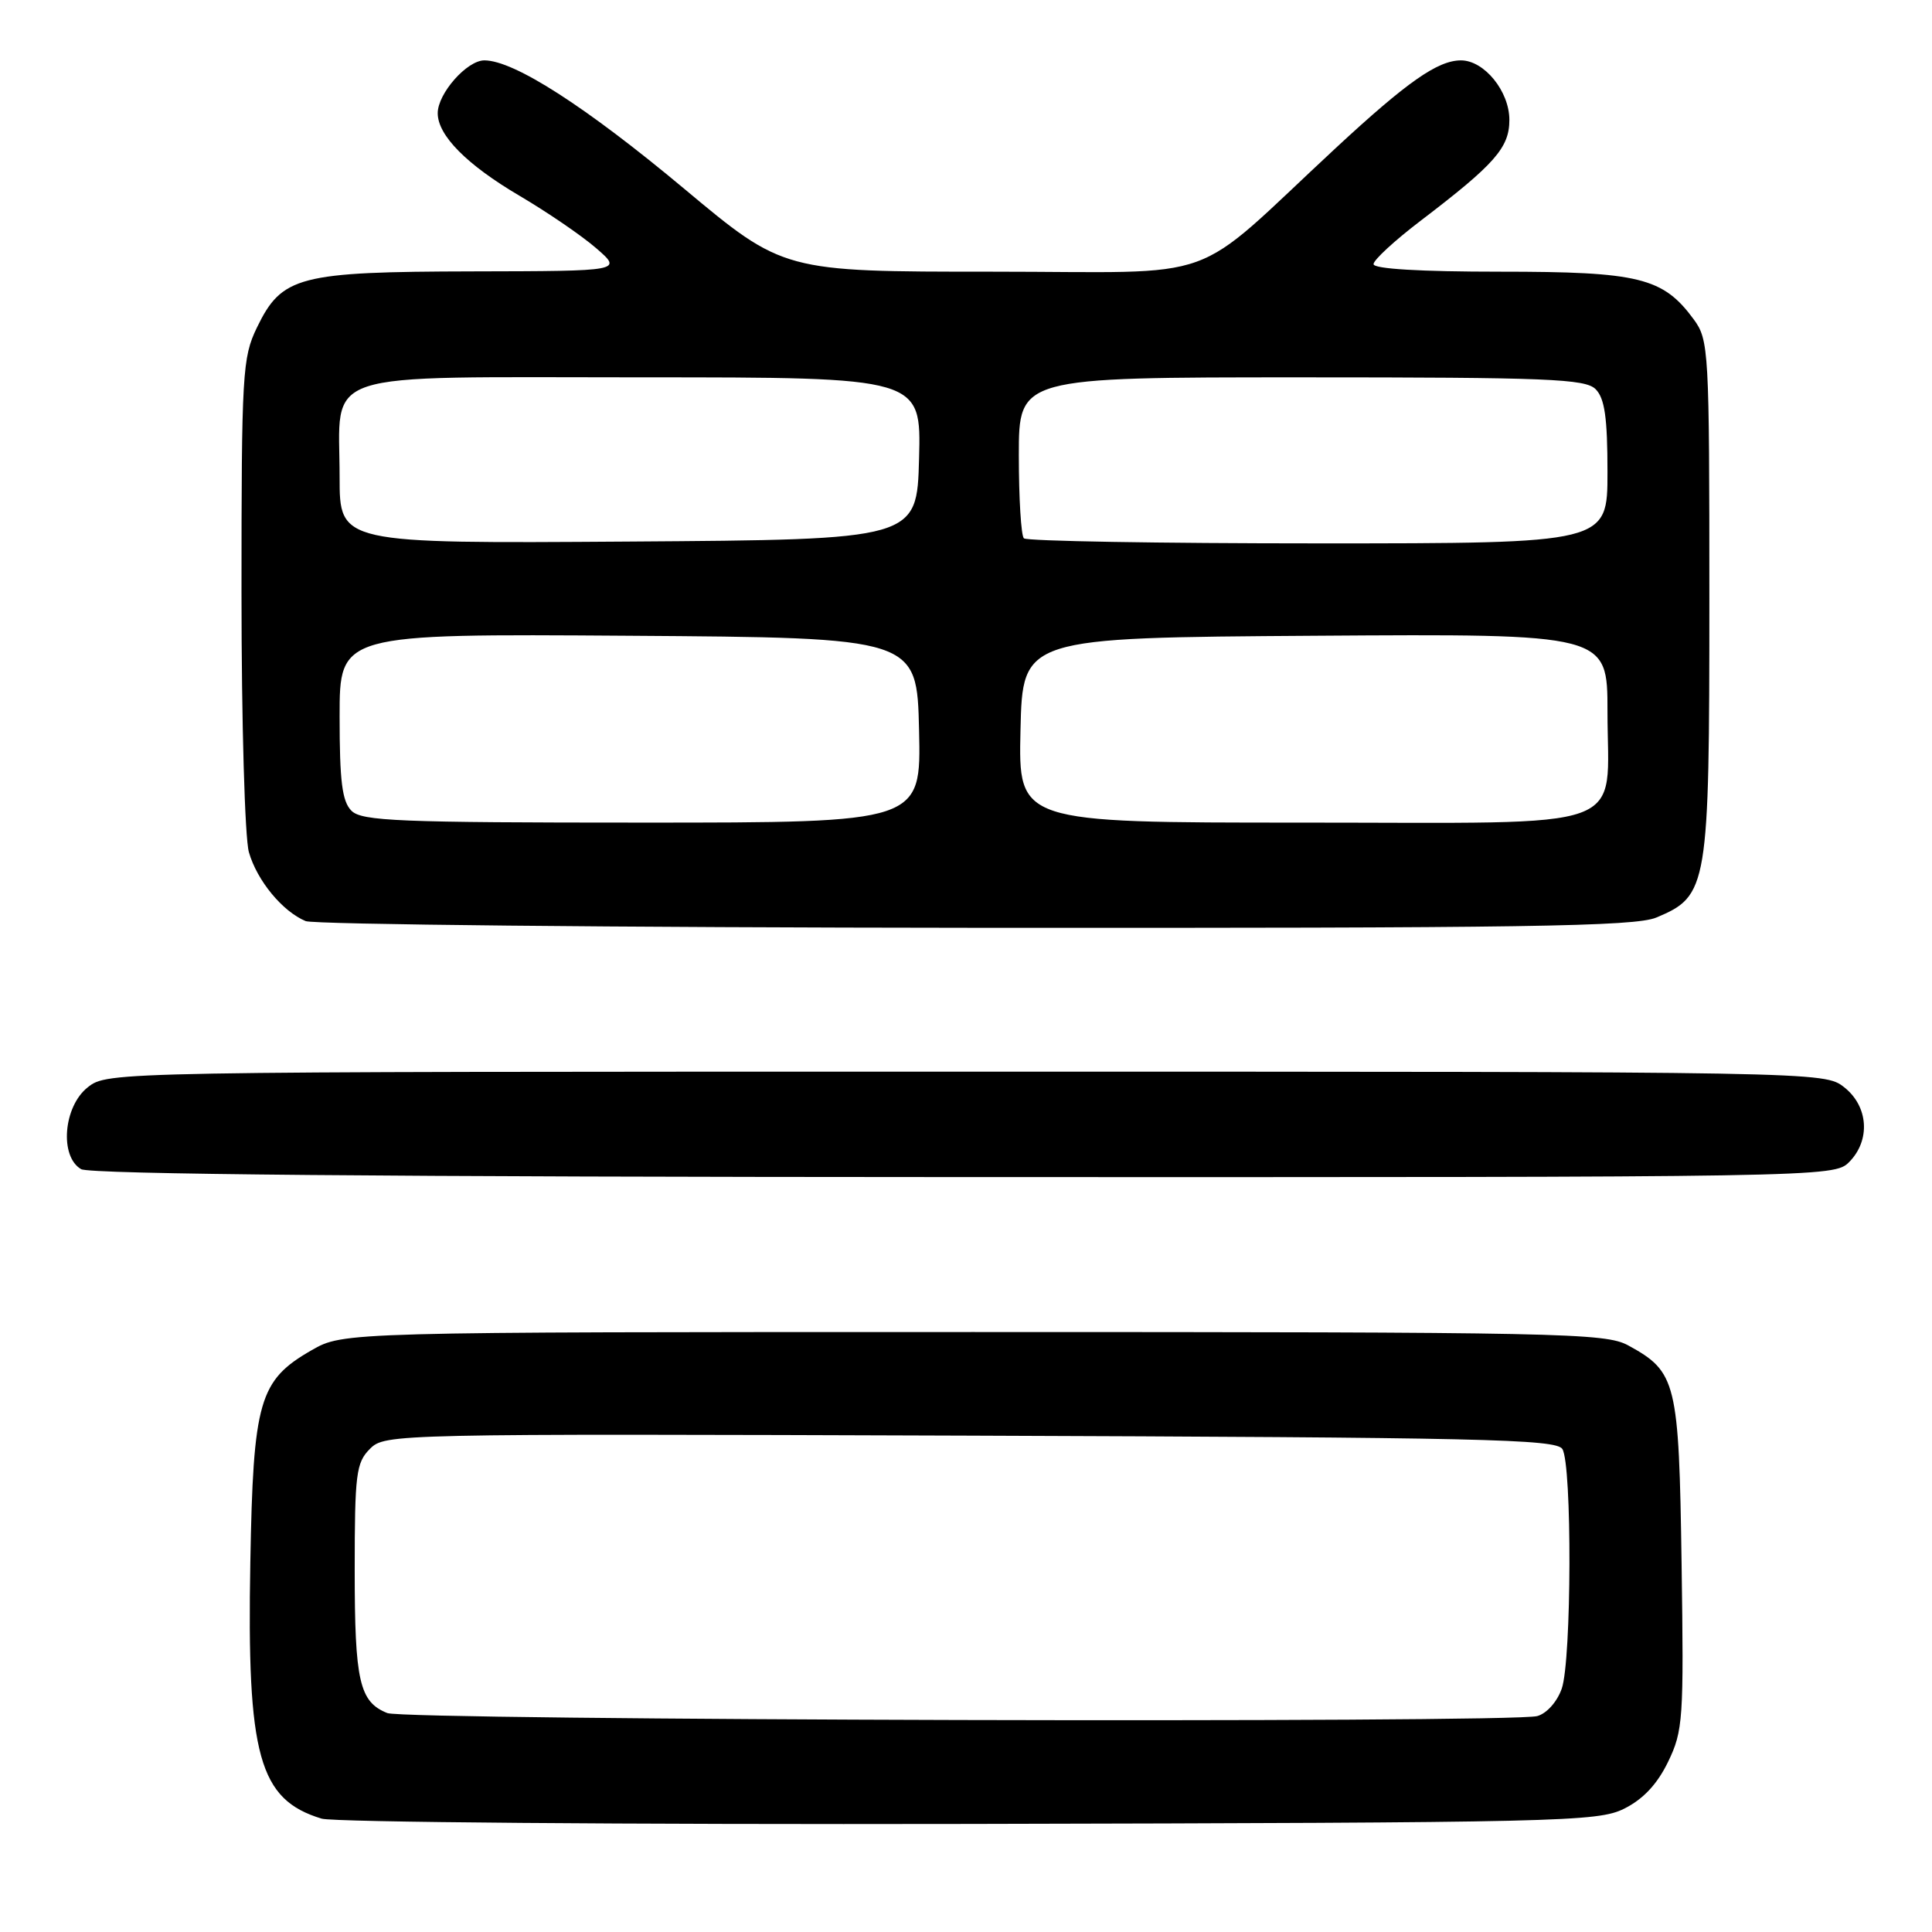 <?xml version="1.0" encoding="UTF-8" standalone="no"?>
<!DOCTYPE svg PUBLIC "-//W3C//DTD SVG 1.1//EN" "http://www.w3.org/Graphics/SVG/1.1/DTD/svg11.dtd" >
<svg xmlns="http://www.w3.org/2000/svg" xmlns:xlink="http://www.w3.org/1999/xlink" version="1.1" viewBox="0 0 256 256">
 <g >
 <path fill="currentColor"
d=" M 215.21 239.66 C 217.73 238.40 219.59 236.42 221.03 233.45 C 223.02 229.34 223.12 227.79 222.82 207.24 C 222.47 183.06 222.15 181.77 215.74 178.27 C 212.71 176.62 207.01 176.50 129.00 176.50 C 45.50 176.50 45.50 176.50 41.29 178.91 C 34.33 182.90 33.55 185.59 33.17 207.00 C 32.70 232.68 34.31 238.46 42.62 240.98 C 44.20 241.46 82.85 241.77 128.50 241.68 C 206.93 241.51 211.70 241.40 215.21 239.66 Z  M 245.00 154.00 C 247.88 151.12 247.59 146.61 244.37 144.07 C 241.73 142.00 241.54 142.00 128.00 142.00 C 14.46 142.00 14.27 142.00 11.63 144.07 C 8.40 146.62 7.86 153.24 10.75 154.92 C 11.91 155.60 51.33 155.95 127.75 155.97 C 241.69 156.00 243.02 155.98 245.00 154.00 Z  M 219.47 121.58 C 226.32 118.71 226.50 117.64 226.50 79.32 C 226.50 46.33 226.43 45.05 224.43 42.32 C 220.36 36.78 217.21 36.00 198.75 36.00 C 188.24 36.00 182.00 35.63 182.00 35.00 C 182.00 34.45 184.81 31.86 188.24 29.25 C 198.08 21.75 200.00 19.57 200.00 15.89 C 200.00 12.09 196.67 8.00 193.58 8.00 C 190.50 8.01 186.46 10.84 177.00 19.61 C 157.21 37.97 162.69 36.00 131.43 36.00 C 103.81 36.00 103.81 36.00 90.66 25.01 C 77.61 14.11 68.10 8.00 64.18 8.00 C 61.87 8.00 58.00 12.39 58.00 15.00 C 58.00 17.94 61.84 21.82 68.82 25.93 C 72.49 28.09 77.08 31.22 79.00 32.89 C 82.50 35.92 82.50 35.92 62.65 35.96 C 39.55 36.01 37.35 36.58 34.04 43.41 C 32.12 47.38 32.00 49.45 32.00 78.57 C 32.00 95.70 32.44 111.03 32.98 112.92 C 34.06 116.69 37.43 120.77 40.50 122.05 C 41.60 122.50 81.55 122.90 129.28 122.94 C 202.13 122.99 216.61 122.77 219.47 121.58 Z  M 51.32 226.99 C 47.62 225.51 47.00 222.78 47.00 208.07 C 47.00 195.29 47.19 193.81 49.02 191.98 C 51.01 189.99 51.96 189.97 128.55 190.23 C 196.17 190.47 206.19 190.69 207.02 192.00 C 208.32 194.06 208.25 219.98 206.94 223.75 C 206.33 225.50 204.94 227.05 203.69 227.39 C 200.15 228.34 53.71 227.96 51.32 226.99 Z  M 46.57 107.43 C 45.33 106.19 45.00 103.53 45.00 94.92 C 45.00 83.98 45.00 83.98 83.25 84.24 C 121.50 84.50 121.50 84.50 121.78 96.75 C 122.06 109.00 122.06 109.00 85.10 109.00 C 52.84 109.00 47.94 108.80 46.57 107.43 Z  M 135.22 96.75 C 135.50 84.50 135.50 84.50 174.25 84.24 C 213.00 83.98 213.00 83.98 213.00 94.27 C 213.00 110.44 216.96 109.00 172.41 109.00 C 134.94 109.00 134.94 109.00 135.22 96.75 Z  M 45.00 63.23 C 45.00 48.82 41.44 50.00 85.09 50.00 C 122.07 50.00 122.07 50.00 121.78 60.75 C 121.50 71.50 121.50 71.50 83.25 71.76 C 45.00 72.02 45.00 72.02 45.00 63.23 Z  M 135.67 71.33 C 135.30 70.97 135.00 66.02 135.00 60.33 C 135.00 50.00 135.00 50.00 172.43 50.00 C 205.12 50.00 210.06 50.20 211.43 51.57 C 212.63 52.78 213.00 55.33 213.00 62.57 C 213.00 72.00 213.00 72.00 174.67 72.00 C 153.58 72.00 136.03 71.70 135.67 71.33 Z "/>
</g>
</svg>